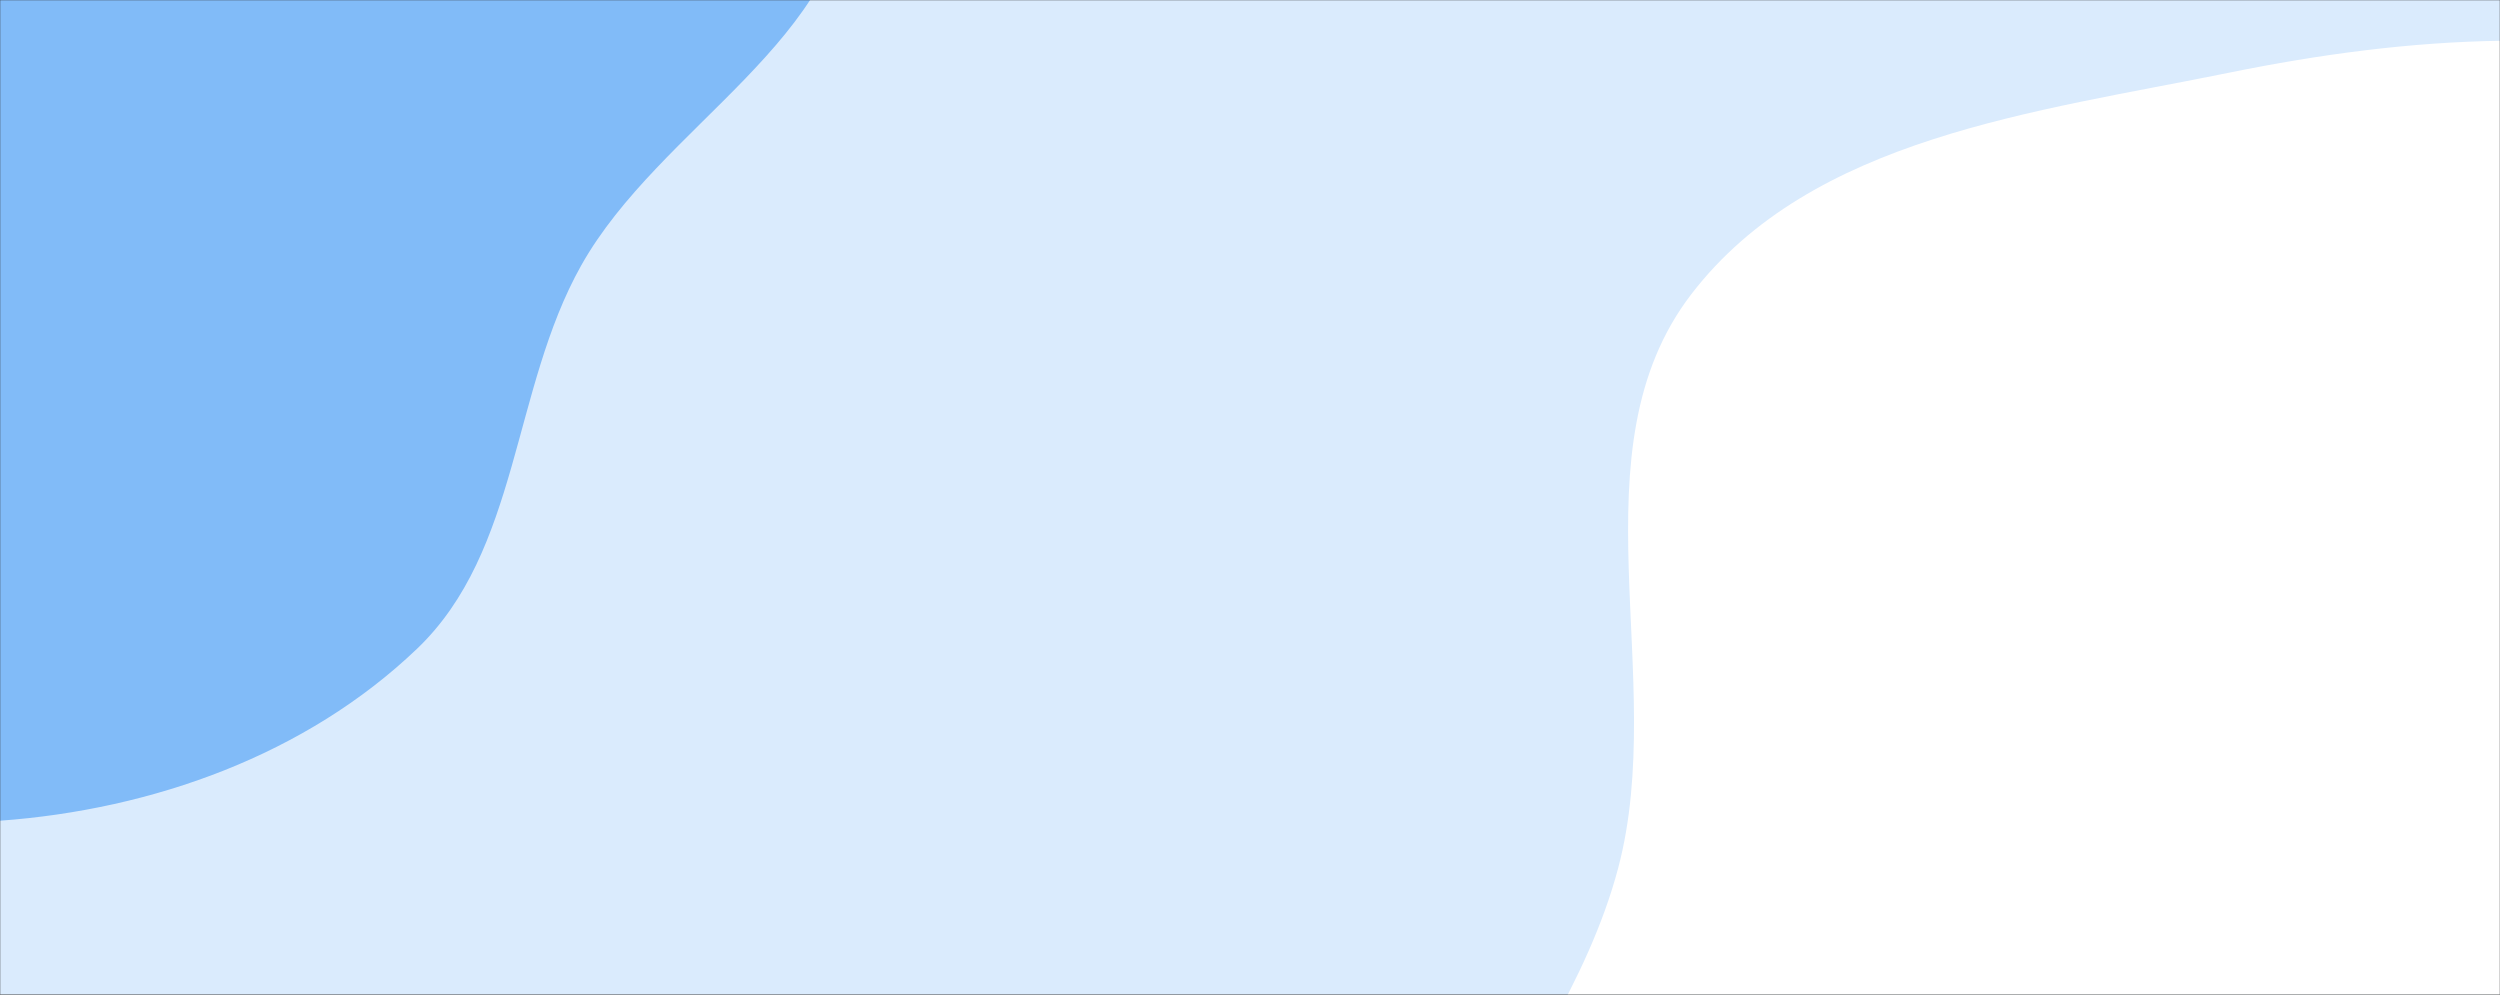<svg xmlns="http://www.w3.org/2000/svg" version="1.1" xmlns:xlink="http://www.w3.org/1999/xlink" xmlns:svgjs="http://svgjs.dev/svgjs" width="1440" height="573" preserveAspectRatio="none" viewBox="0 0 1440 573"><rect x="0" y="0" width="1440" height="573" fill="#333333" stroke="none"/><g mask="url(&quot;#SvgjsMask1027&quot;)" fill="none"><rect width="1440" height="573" x="0" y="0" fill="rgba(218, 235, 253, 1)"></rect><path d="M0,472.735C88.15,466.289,176.271,434.78,240.178,373.724C299.278,317.261,294.756,224.156,334.783,152.89C380.054,72.287,488.839,22.046,489.623,-70.397C490.4,-162.024,397.894,-223.539,338.569,-293.371C278.629,-363.927,225.794,-443.178,141.123,-480.62C50.251,-520.804,-58.917,-549.999,-149.517,-509.207C-238.931,-468.949,-267.921,-359.503,-316.752,-274.467C-356.458,-205.322,-402.968,-138.255,-408.22,-58.693C-413.27,17.809,-367.82,84.404,-345.278,157.683C-318.702,244.079,-330.637,349.655,-263.865,410.582C-195.735,472.748,-91.984,479.461,0,472.735" fill="#81bbf8"></path><path d="M1440 1221.678C1566.391 1216.23 1692.453 1199.585 1801.842 1136.037 1914.389 1070.654 2018.148 979.874 2065.156 858.499 2111.106 739.857 2091.994 606.161 2054.102 484.706 2019.914 375.124 1944.656 286.992 1862.003 207.333 1785.321 133.429 1698.045 72.185 1595.66 42.871 1493.735 13.689 1387.93 20.702 1284.042 41.857 1172.346 64.602 1043.682 79.022 974.236 169.413 905.163 259.318 961.098 390.374 932.079 499.972 897.479 630.646 763.662 737.625 788.609 870.48 813.796 1004.613 937.411 1103.349 1057.541 1168.117 1173.194 1230.471 1308.731 1227.336 1440 1221.678" fill="#ffffff"></path></g><defs><mask id="SvgjsMask1027"><rect width="1440" height="573" fill="#ffffff"></rect></mask></defs></svg>